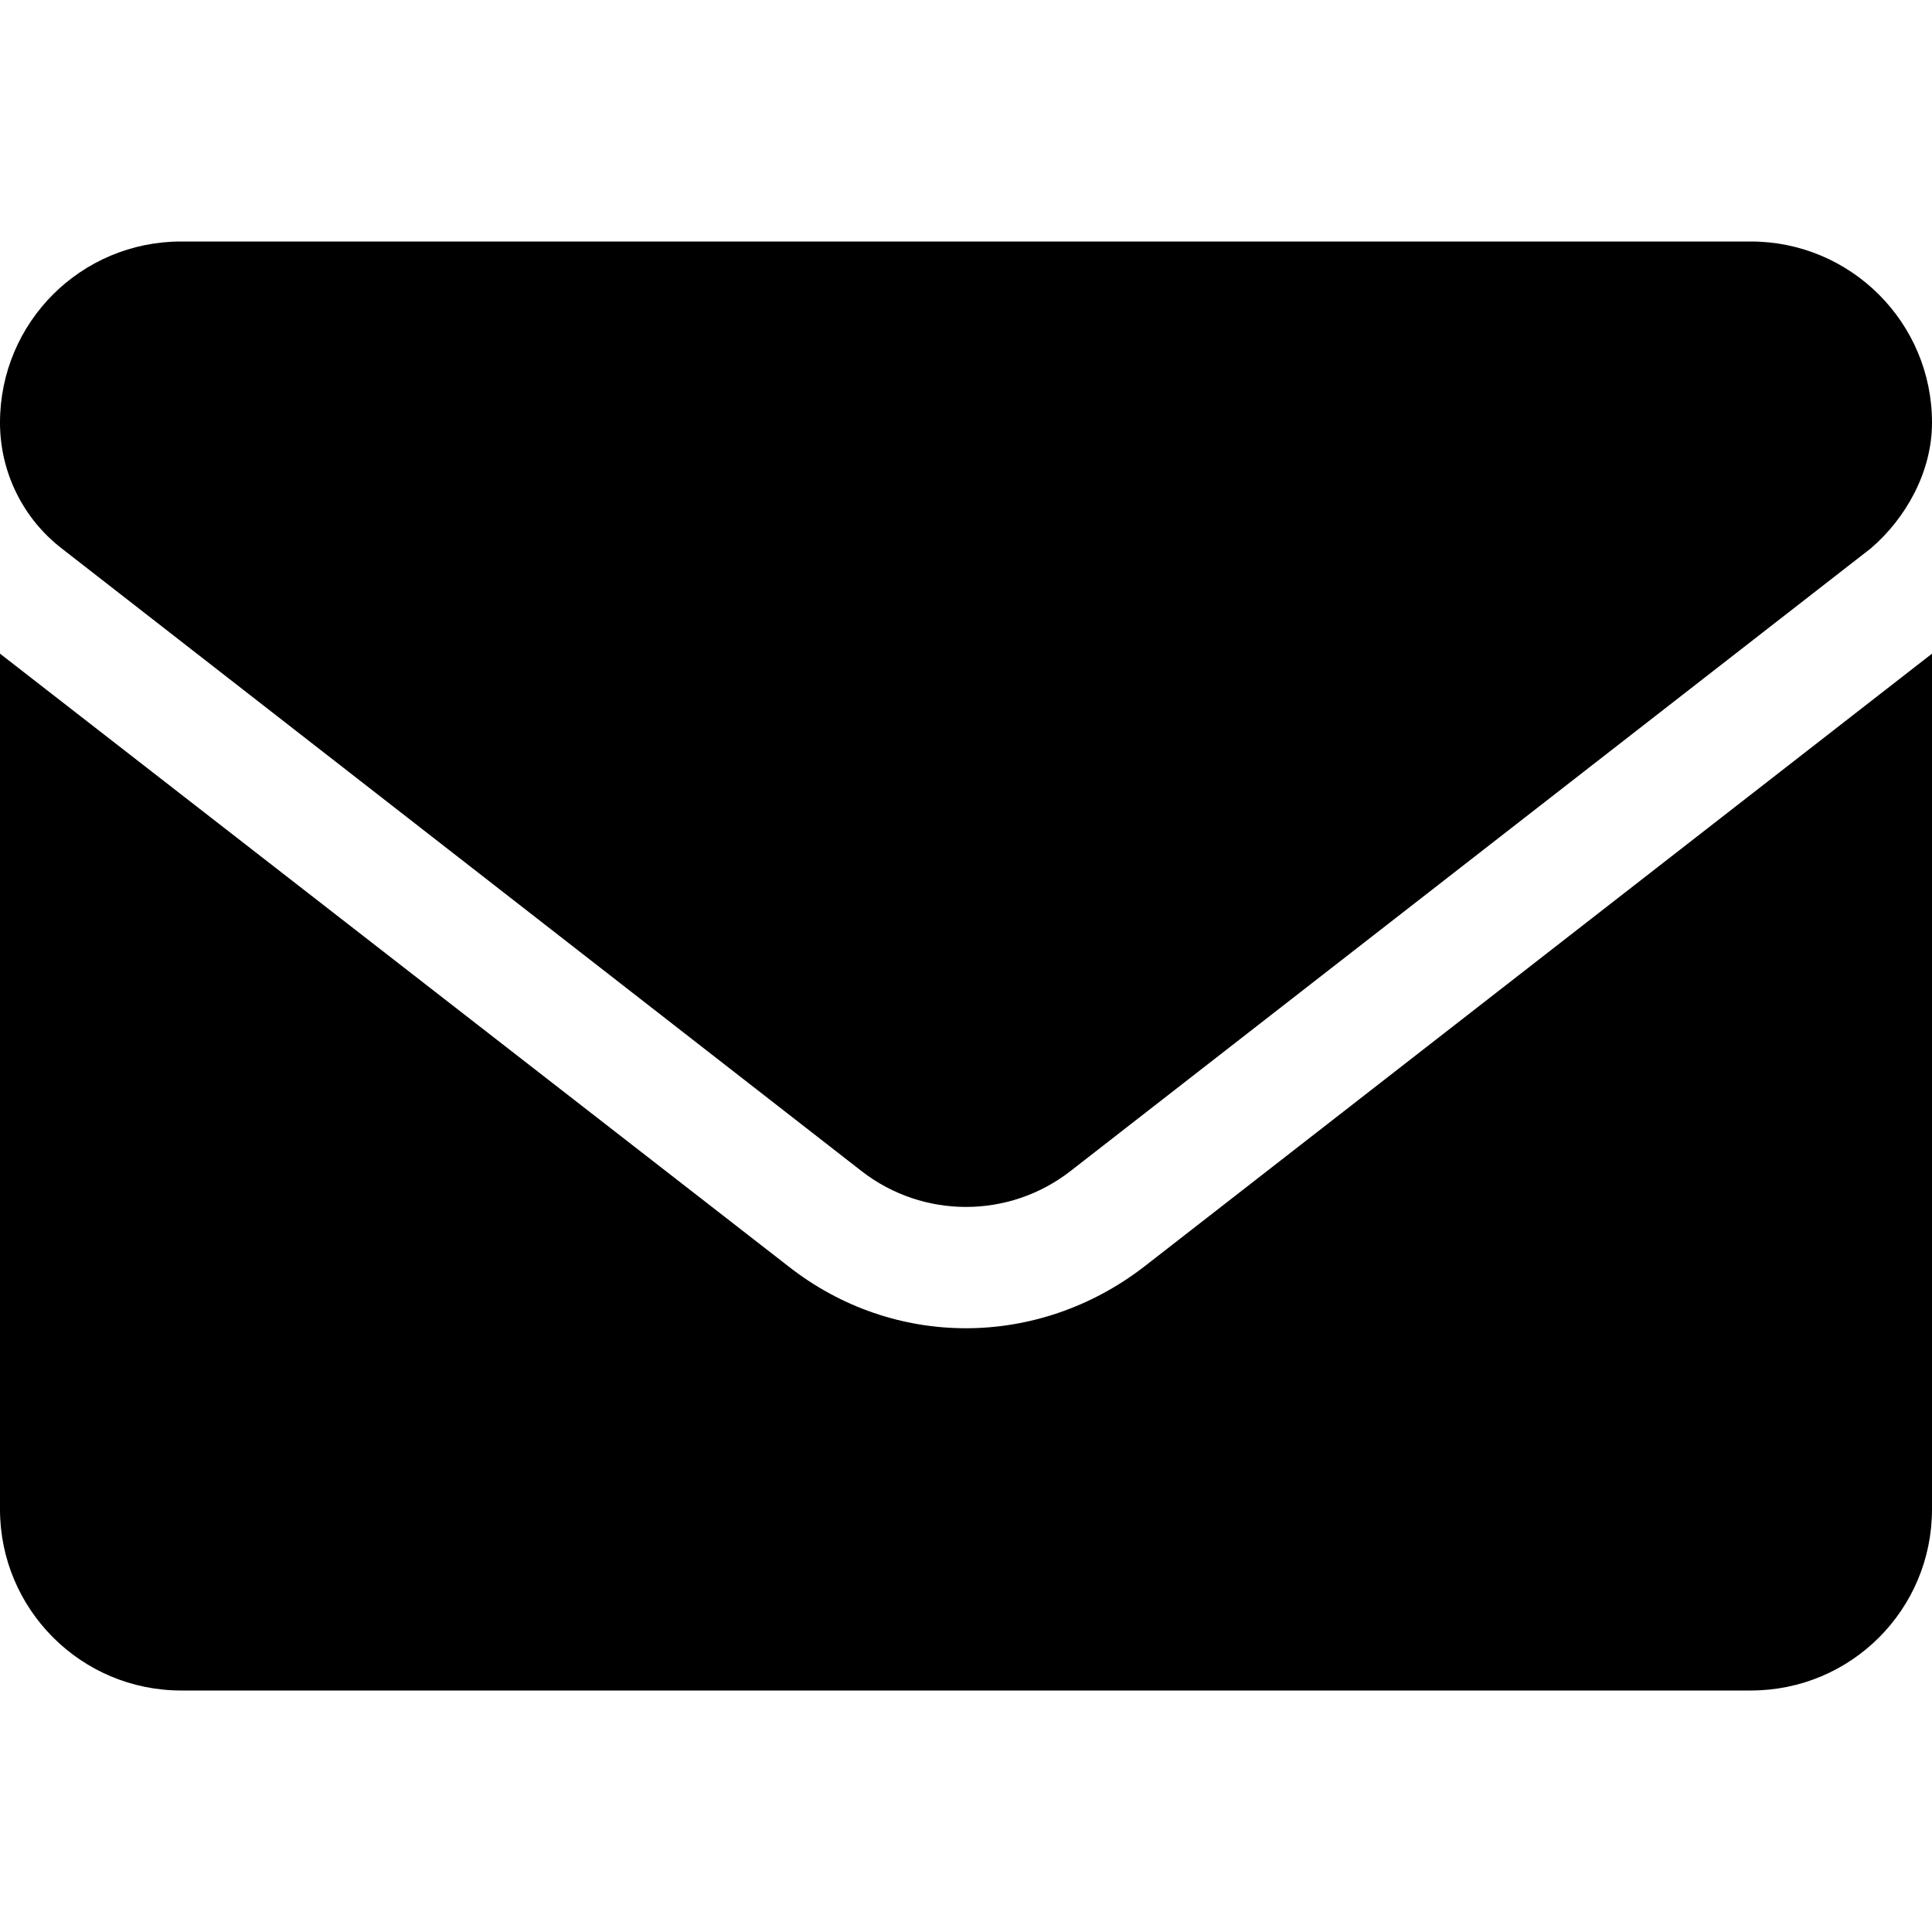 <?xml version="1.0" encoding="UTF-8"?>
<svg xmlns="http://www.w3.org/2000/svg" xmlns:xlink="http://www.w3.org/1999/xlink" width="18px" height="18px" viewBox="0 0 18 18" version="1.1">
<g id="surface1">
<path style=" stroke:none;fill-rule:nonzero;fill:rgb(0%,0%,0%);fill-opacity:1;" d="M 9 12.375 C 8.418 12.375 7.836 12.184 7.344 11.797 L 0 6.09 L 0 14.062 C 0 14.992 0.754 15.75 1.688 15.75 L 16.312 15.75 C 17.246 15.75 18 14.996 18 14.062 L 18 6.09 L 10.66 11.801 C 10.164 12.184 9.578 12.375 9 12.375 Z M 0.574 5.109 L 8.031 10.914 C 8.602 11.355 9.398 11.355 9.969 10.914 L 17.43 5.109 C 17.758 4.828 18 4.395 18 3.938 C 18 3.004 17.242 2.25 16.312 2.25 L 1.688 2.25 C 0.754 2.25 0 3.004 0 3.938 C 0 4.395 0.211 4.828 0.574 5.109 Z M 0.574 5.109 "/>
</g>
</svg>
